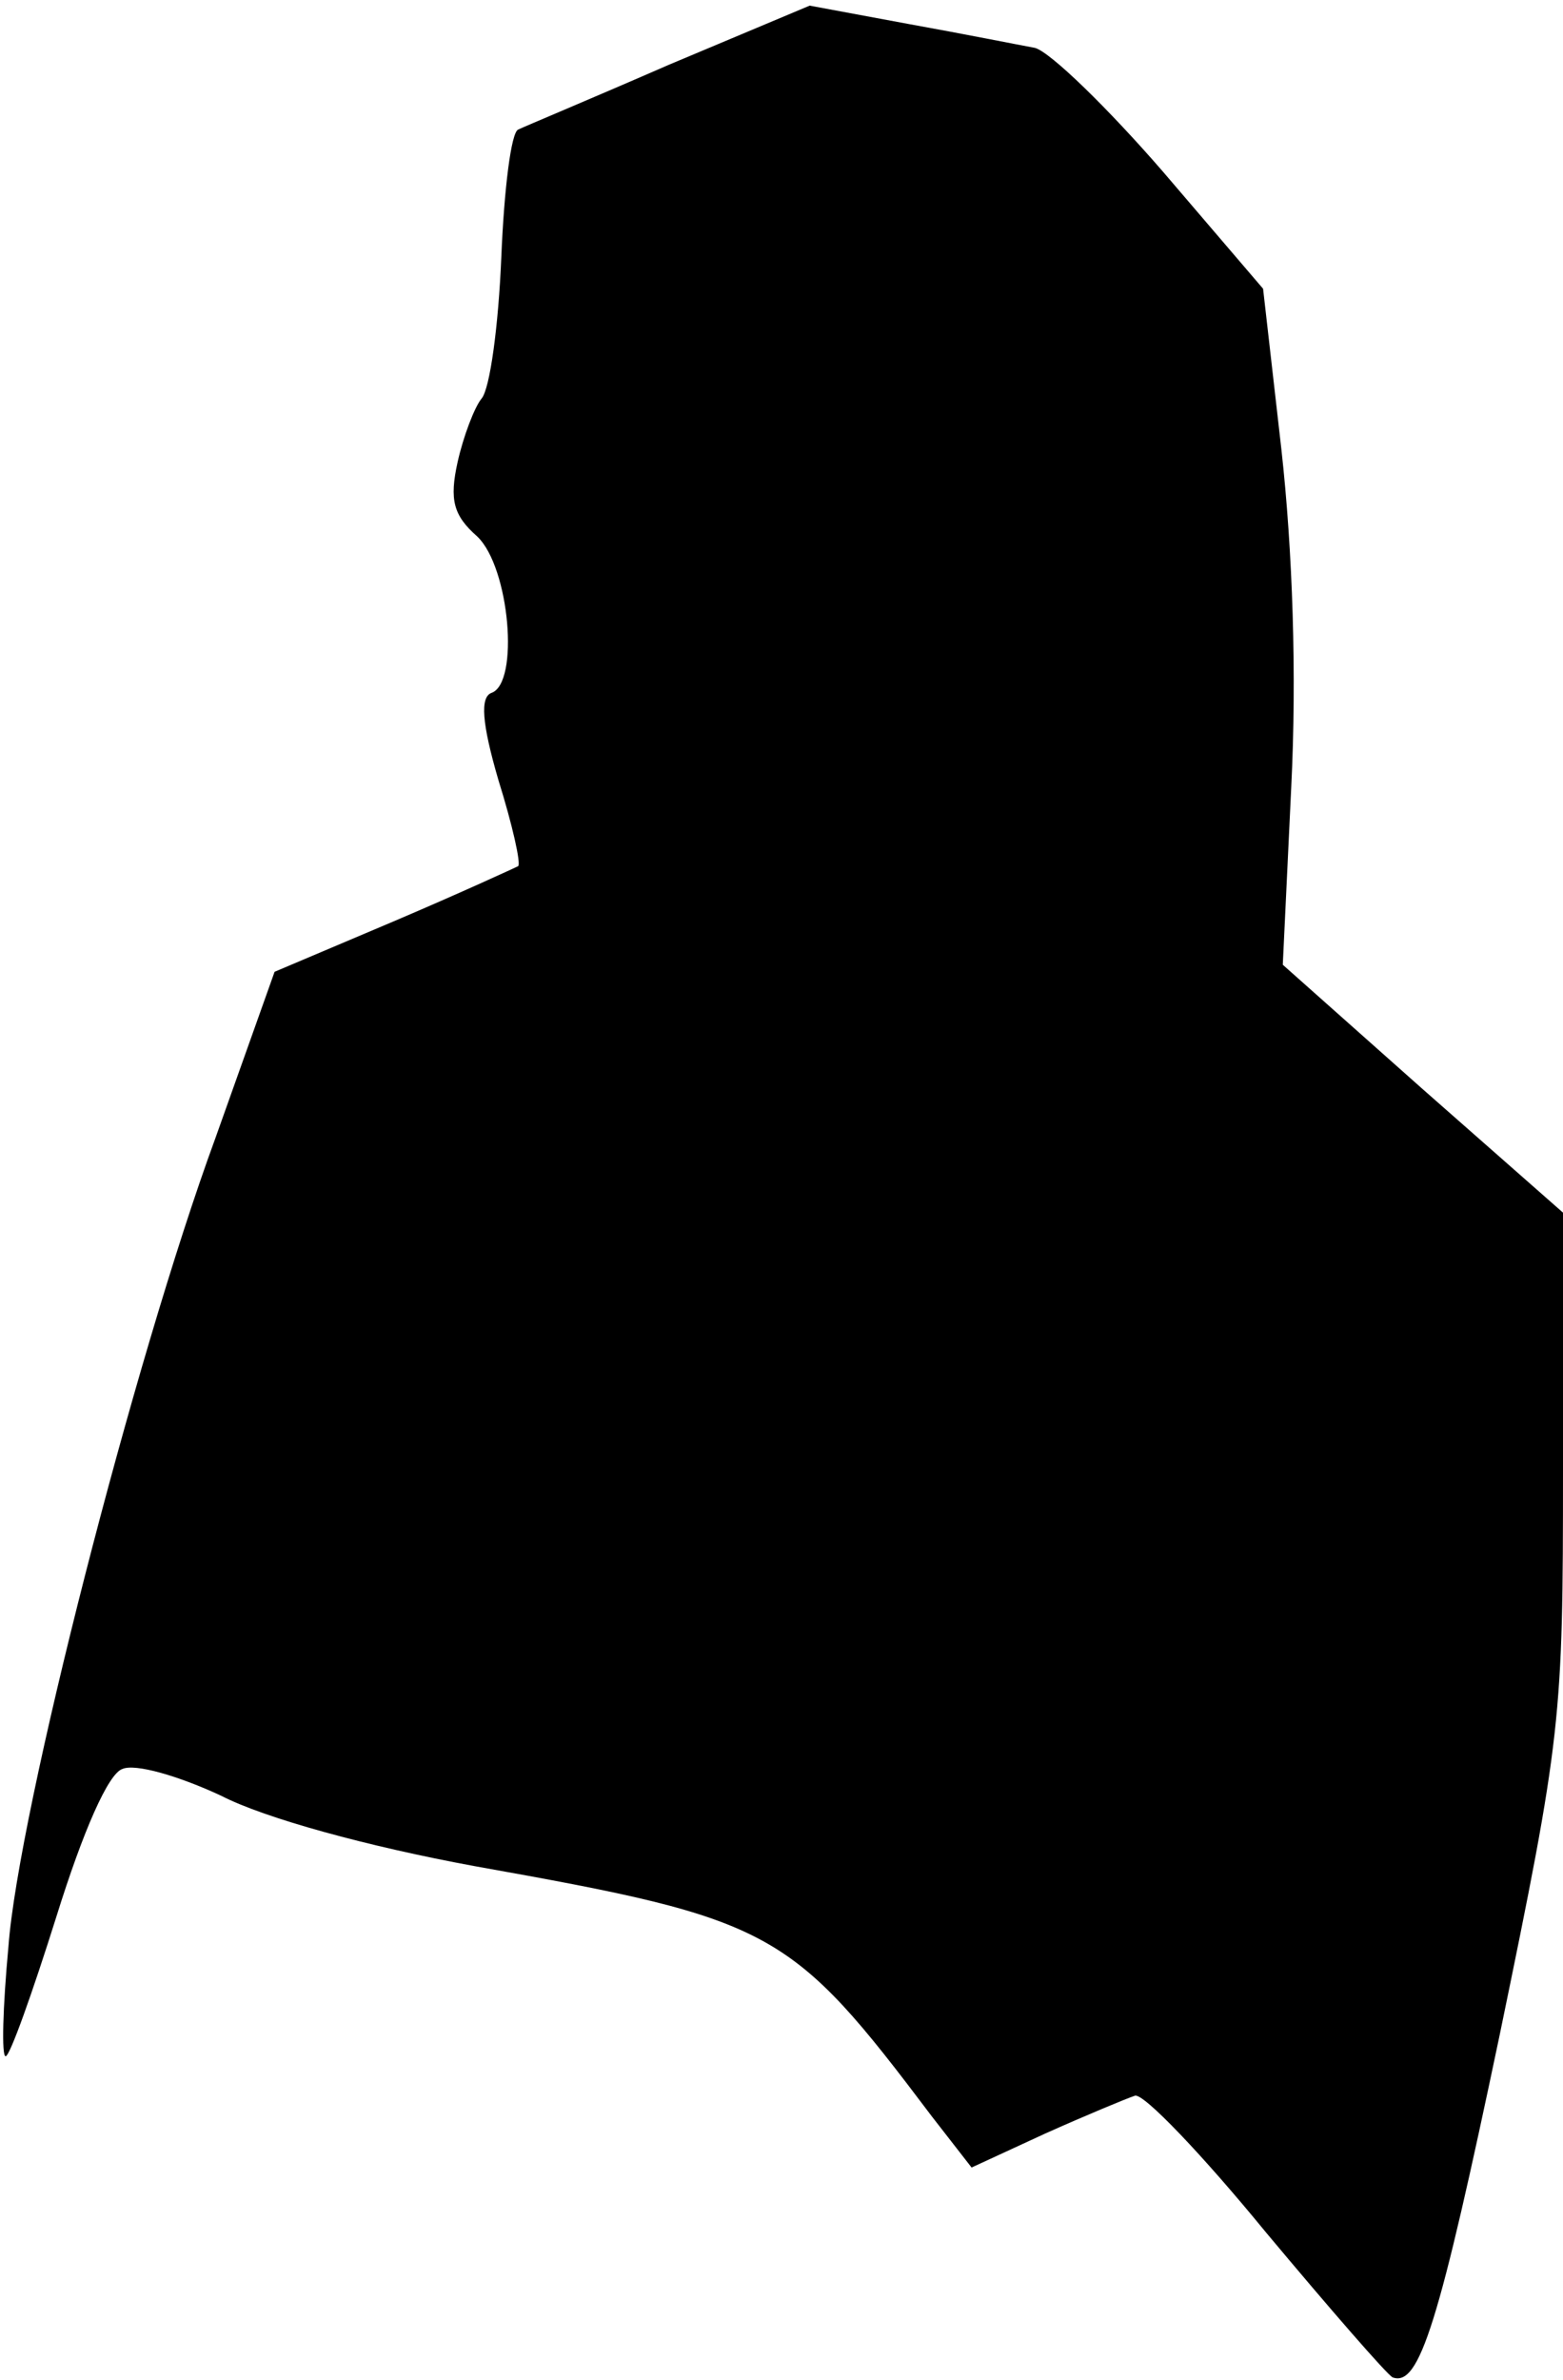 <?xml version="1.0" standalone="no"?>
<!DOCTYPE svg PUBLIC "-//W3C//DTD SVG 20010904//EN"
 "http://www.w3.org/TR/2001/REC-SVG-20010904/DTD/svg10.dtd">
<svg version="1.0" xmlns="http://www.w3.org/2000/svg"
 width="111pt" height="169pt" viewBox="0 0 111 169"
 preserveAspectRatio="xMidYMid meet">
<g transform="translate(0,169) scale(0.1,-0.1)"
fill="#000000" stroke="none">
<path fill="#000000" stroke="none" d="M475 1644 c-55 -24 -103 -44 -107 -46
-5 -2 -10 -42 -12 -91 -2 -48 -8 -93 -14 -100 -5 -6 -13 -27 -17 -45 -6 -27
-3 -38 14 -53 23 -22 30 -104 10 -111 -8 -3 -7 -21 5 -62 10 -32 16 -59 14
-61 -2 -1 -41 -19 -88 -39 l-85 -36 -42 -118 c-58 -158 -140 -479 -147 -574
-4 -43 -5 -78 -2 -78 3 0 19 45 36 99 19 61 37 102 47 105 9 4 40 -5 70 -19
31 -16 104 -36 180 -50 213 -38 224 -44 325 -178 l28 -36 52 24 c29 13 58 25
64 27 6 2 48 -42 93 -97 46 -55 86 -101 90 -103 19 -7 33 38 76 243 44 213 45
224 45 401 l0 183 -100 88 -99 88 6 126 c4 80 1 168 -7 240 l-13 114 -71 83
c-39 45 -80 85 -91 88 -11 2 -51 10 -90 17 l-70 13 -100 -42z"/>
</g>
</svg>
